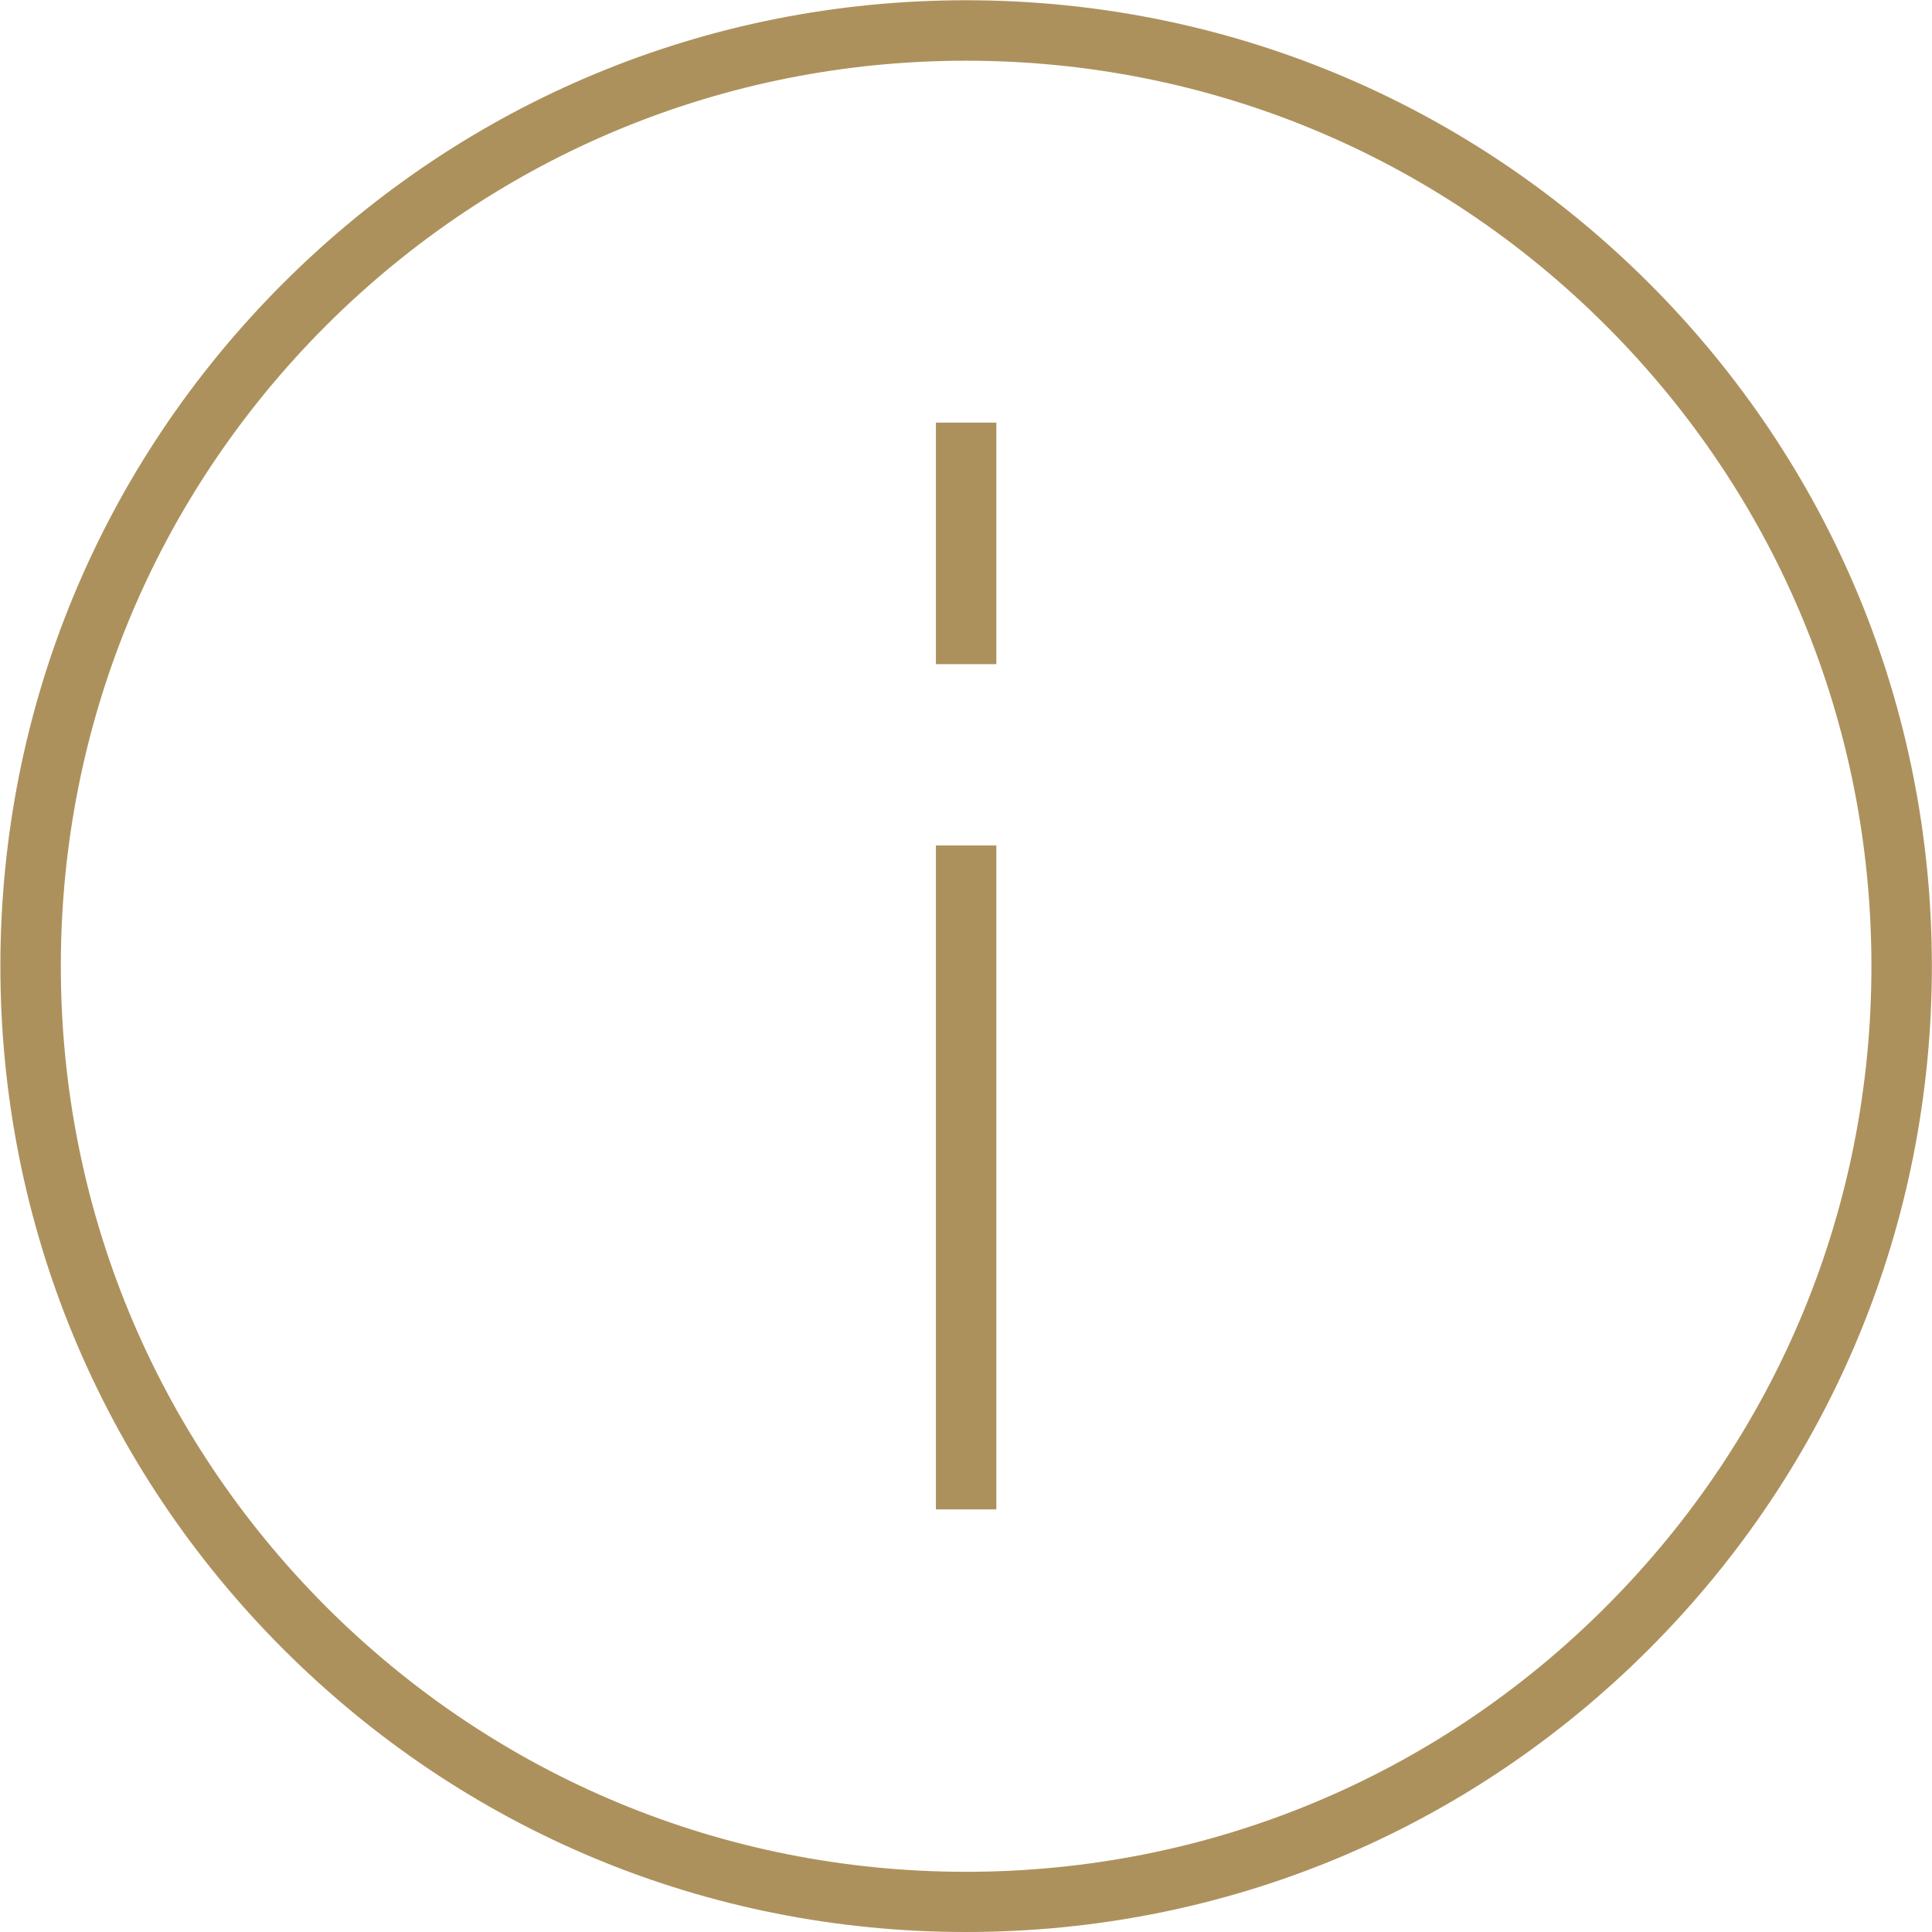 <?xml version="1.0" encoding="UTF-8"?>
<!DOCTYPE svg PUBLIC "-//W3C//DTD SVG 1.1//EN" "http://www.w3.org/Graphics/SVG/1.1/DTD/svg11.dtd">
<!-- Creator: CorelDRAW X7 -->
<svg xmlns="http://www.w3.org/2000/svg" xml:space="preserve" width="0.764in" height="0.764in" version="1.1" style="shape-rendering:geometricPrecision; text-rendering:geometricPrecision; image-rendering:optimizeQuality; fill-rule:evenodd; clip-rule:evenodd"
viewBox="0 0 7638 7639"
 xmlns:xlink="http://www.w3.org/1999/xlink">
 <defs>
  <style type="text/css">
   <![CDATA[
    .fil0 {fill:#AD915C}
   ]]>
  </style>
 </defs>
 <g id="Layer_x0020_1">
  <path class="fil0" d="M3819 7639c1020,0 1979,-397 2701,-1119 721,-722 1118,-1681 1118,-2700 0,-1020 -397,-1979 -1118,-2700 -722,-721 -1681,-1119 -2701,-1119 -1020,0 -1978,398 -2700,1119 -721,721 -1118,1680 -1118,2700 0,1019 397,1978 1118,2700 722,722 1680,1119 2700,1119zm120 -5013l0 -955 -239 0 0 955 239 0zm0 717l-239 0 0 2625 239 0 0 -2625zm-2651 -2055c676,-675 1576,-1048 2531,-1048 956,0 1856,373 2531,1048 677,677 1049,1576 1049,2532 0,956 -372,1854 -1049,2532 -675,676 -1575,1049 -2531,1049 -955,0 -1855,-373 -2531,-1049 -676,-678 -1048,-1576 -1048,-2532 0,-956 372,-1855 1048,-2532z"/>
 </g>
</svg>

